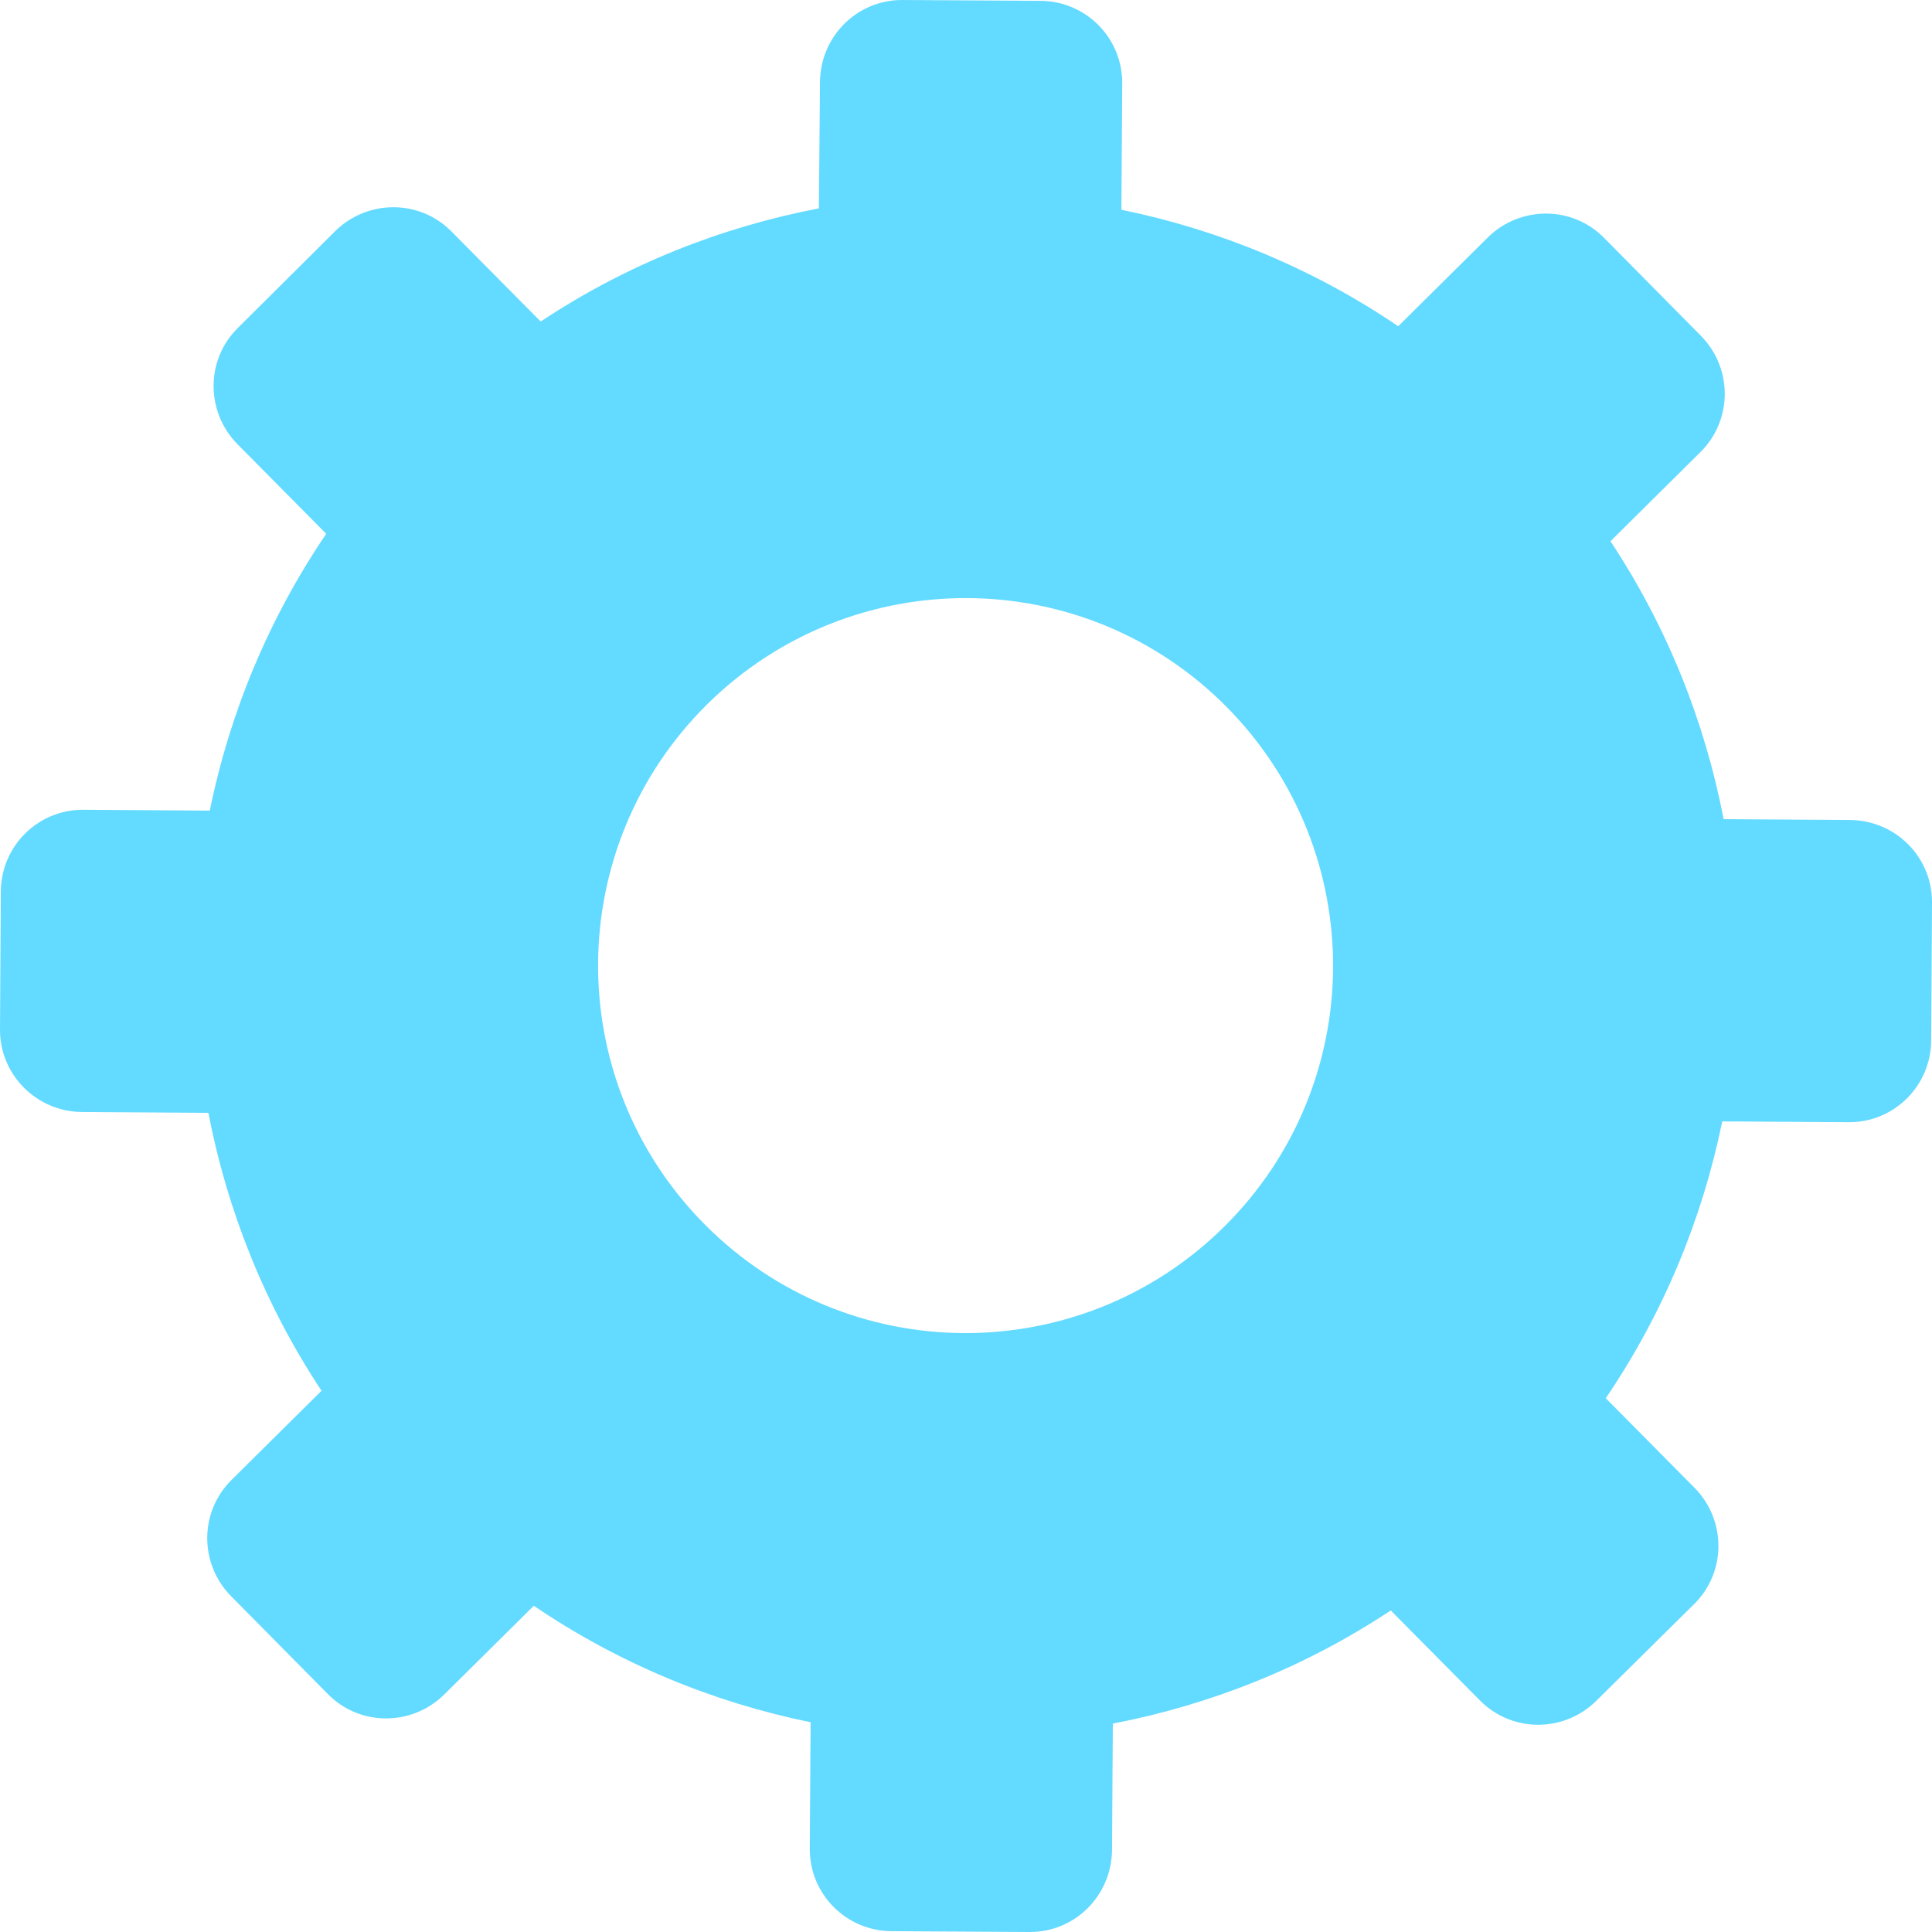 <svg width="7" height="7" viewBox="0 0 7 7" fill="none" xmlns="http://www.w3.org/2000/svg">
<path d="M0.296 4.029L0.755 4.032C0.823 4.385 0.959 4.728 1.165 5.039L0.839 5.362C0.722 5.478 0.722 5.665 0.836 5.782L1.188 6.138C1.303 6.255 1.491 6.255 1.608 6.141L1.934 5.818C2.242 6.027 2.584 6.168 2.937 6.24L2.934 6.698C2.933 6.863 3.066 6.996 3.23 6.997L3.73 7C3.894 7.001 4.027 6.869 4.029 6.704L4.032 6.245C4.385 6.177 4.728 6.041 5.039 5.835L5.362 6.161C5.478 6.278 5.665 6.278 5.782 6.164L6.138 5.812C6.255 5.697 6.255 5.509 6.141 5.392L5.818 5.066C6.027 4.758 6.168 4.416 6.24 4.063L6.698 4.066C6.863 4.067 6.996 3.934 6.997 3.77L7 3.27C7.001 3.106 6.869 2.973 6.704 2.971L6.245 2.968C6.177 2.615 6.041 2.272 5.835 1.961L6.161 1.638C6.278 1.522 6.278 1.335 6.164 1.218L5.812 0.862C5.697 0.745 5.509 0.745 5.392 0.859L5.066 1.182C4.758 0.973 4.416 0.832 4.063 0.76L4.066 0.302C4.067 0.137 3.934 0.004 3.77 0.003L3.27 1.14183e-05C3.106 -0.001 2.973 0.131 2.971 0.296L2.967 0.755C2.612 0.823 2.269 0.959 1.959 1.165L1.636 0.839C1.521 0.722 1.333 0.722 1.216 0.836L0.862 1.188C0.745 1.303 0.745 1.491 0.859 1.608L1.182 1.934C0.973 2.242 0.832 2.584 0.76 2.937L0.302 2.934C0.137 2.933 0.004 3.066 0.003 3.23L1.14183e-05 3.73C-0.001 3.893 0.131 4.027 0.296 4.029ZM2.562 2.552C3.086 2.035 3.927 2.039 4.445 2.562C4.962 3.086 4.958 3.927 4.435 4.445C3.912 4.962 3.07 4.958 2.552 4.435C2.035 3.912 2.039 3.07 2.562 2.552Z" fill="#63DAFF"/>
</svg>